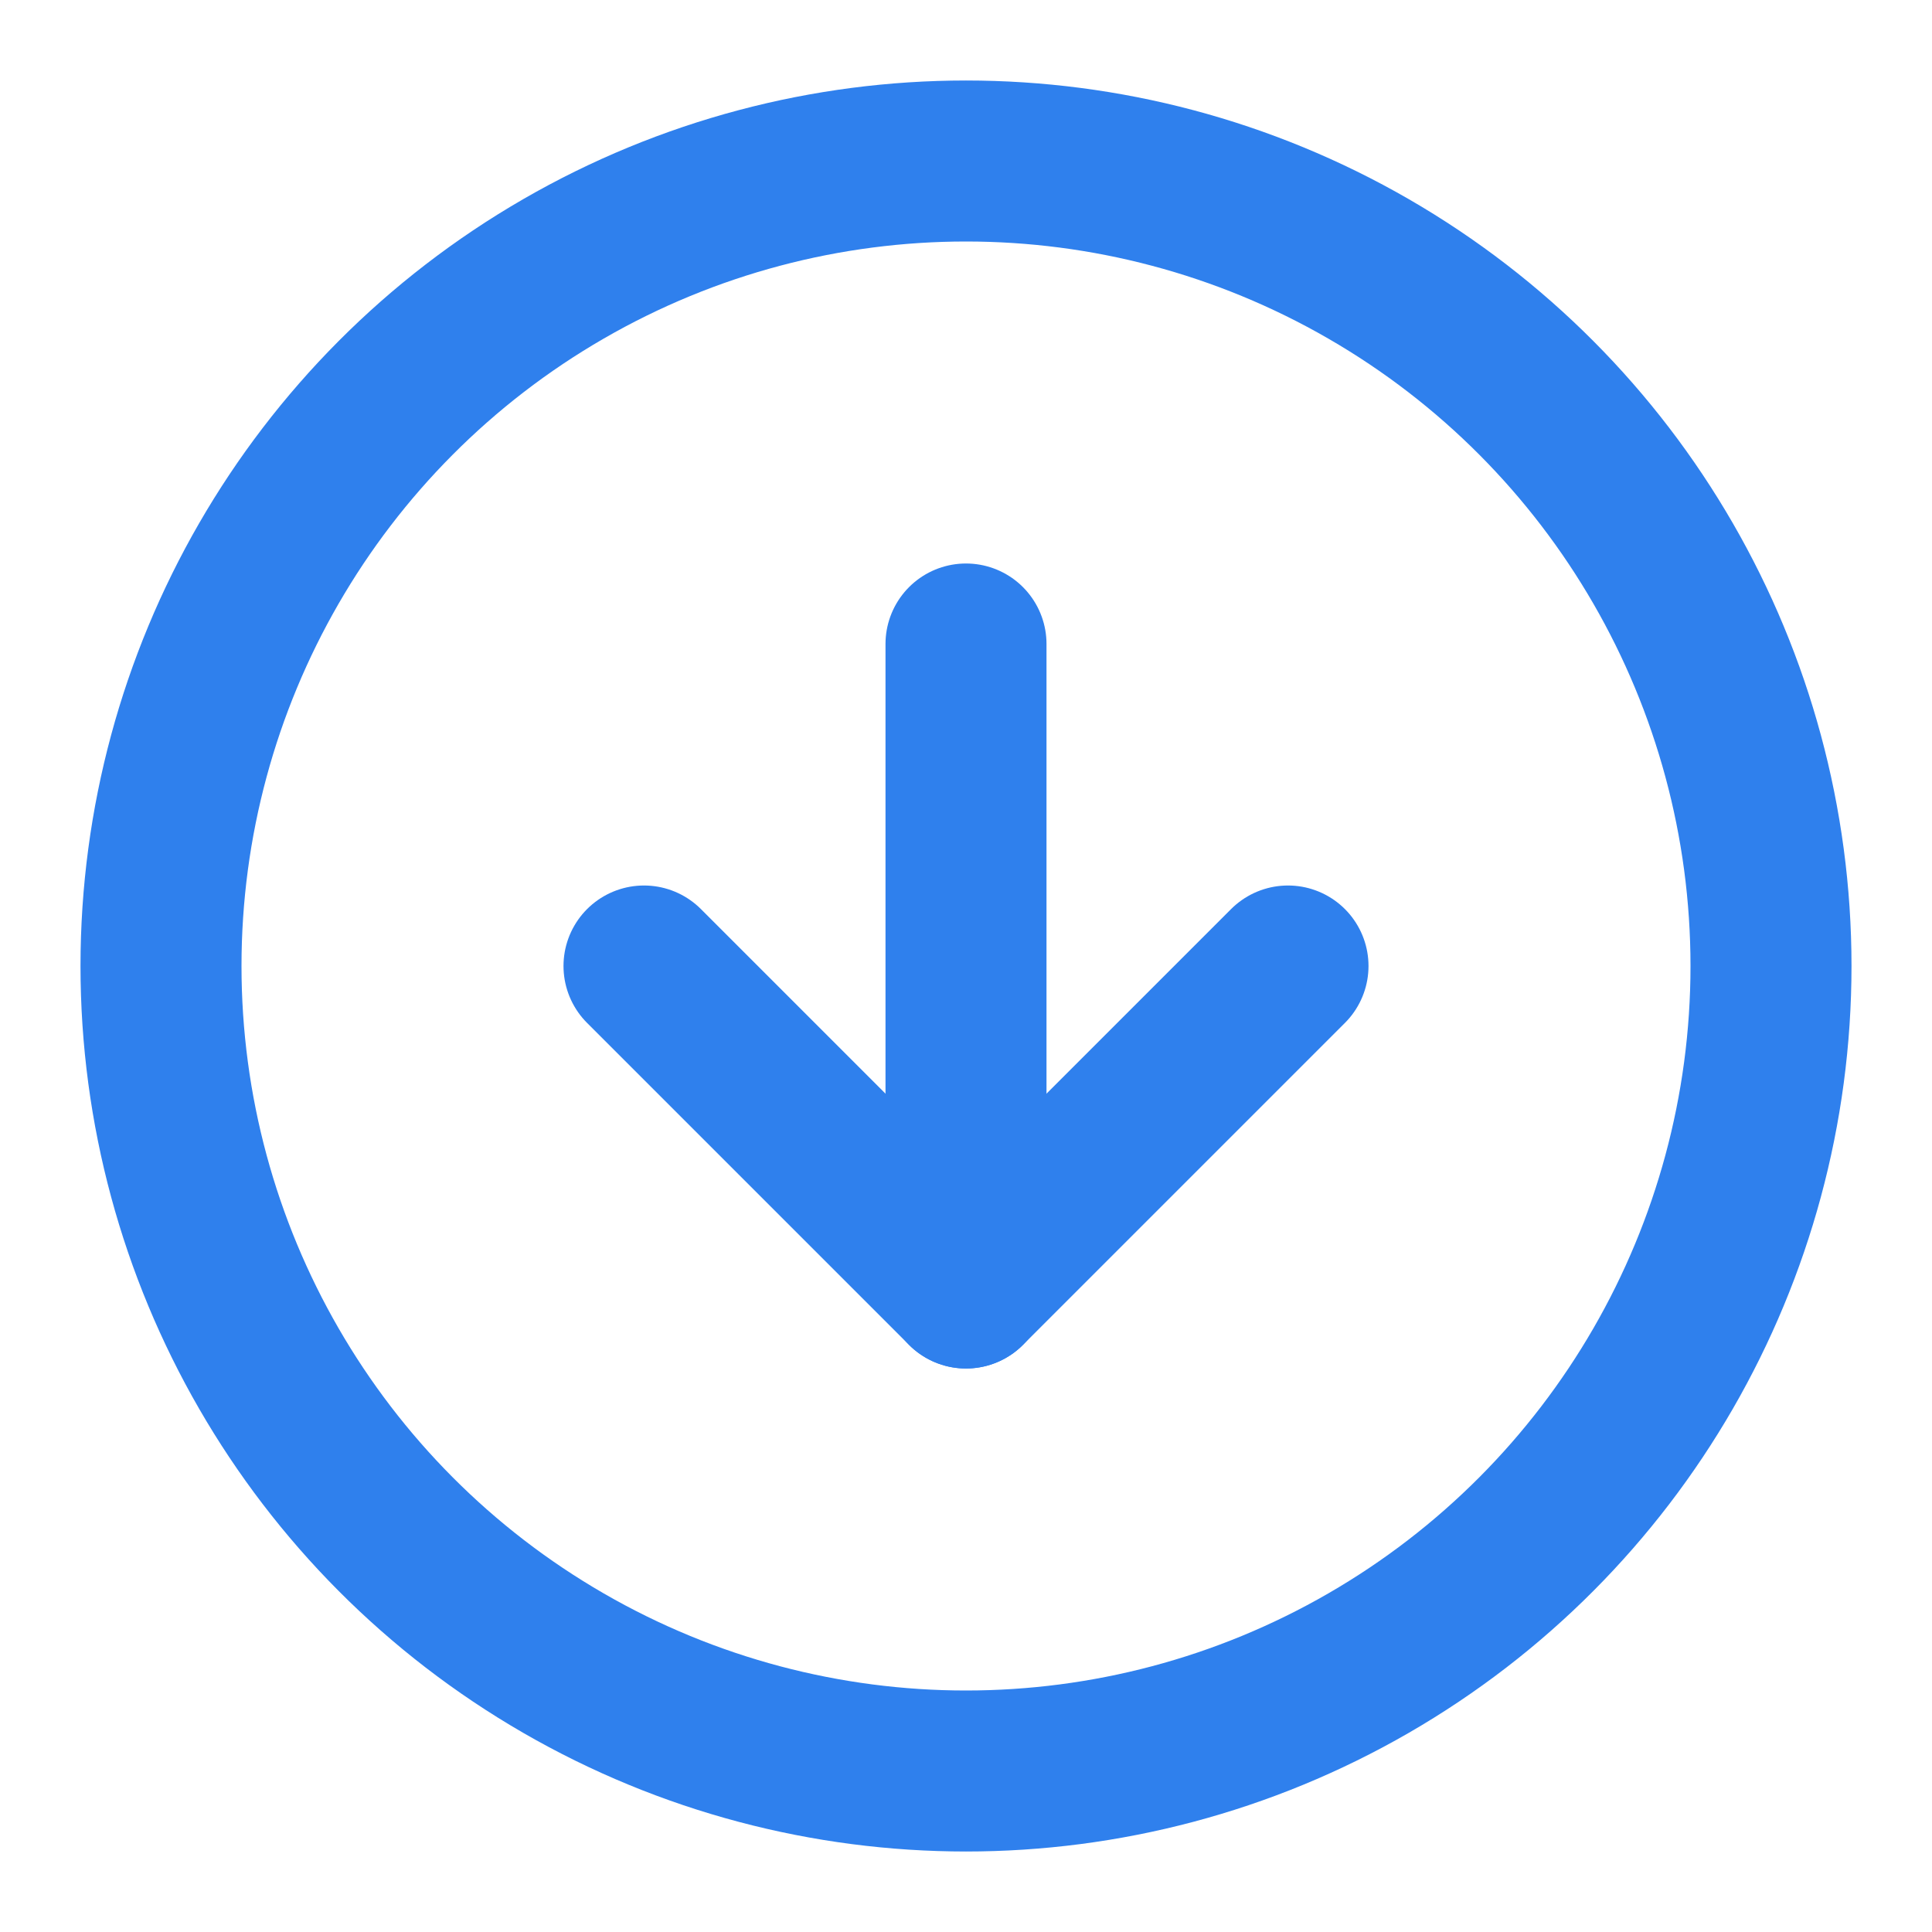 <svg xmlns="http://www.w3.org/2000/svg" width="28" height="28" viewBox="0 0 24 24" fill="none" stroke="#2F80ED" stroke-width="2" stroke-linecap="round" stroke-linejoin="round" class="feather feather-arrow-down-circle"><circle cx="12" cy="12" r="10"></circle><polyline points="8 12 12 16 16 12"></polyline><line x1="12" y1="8" x2="12" y2="16"></line></svg>